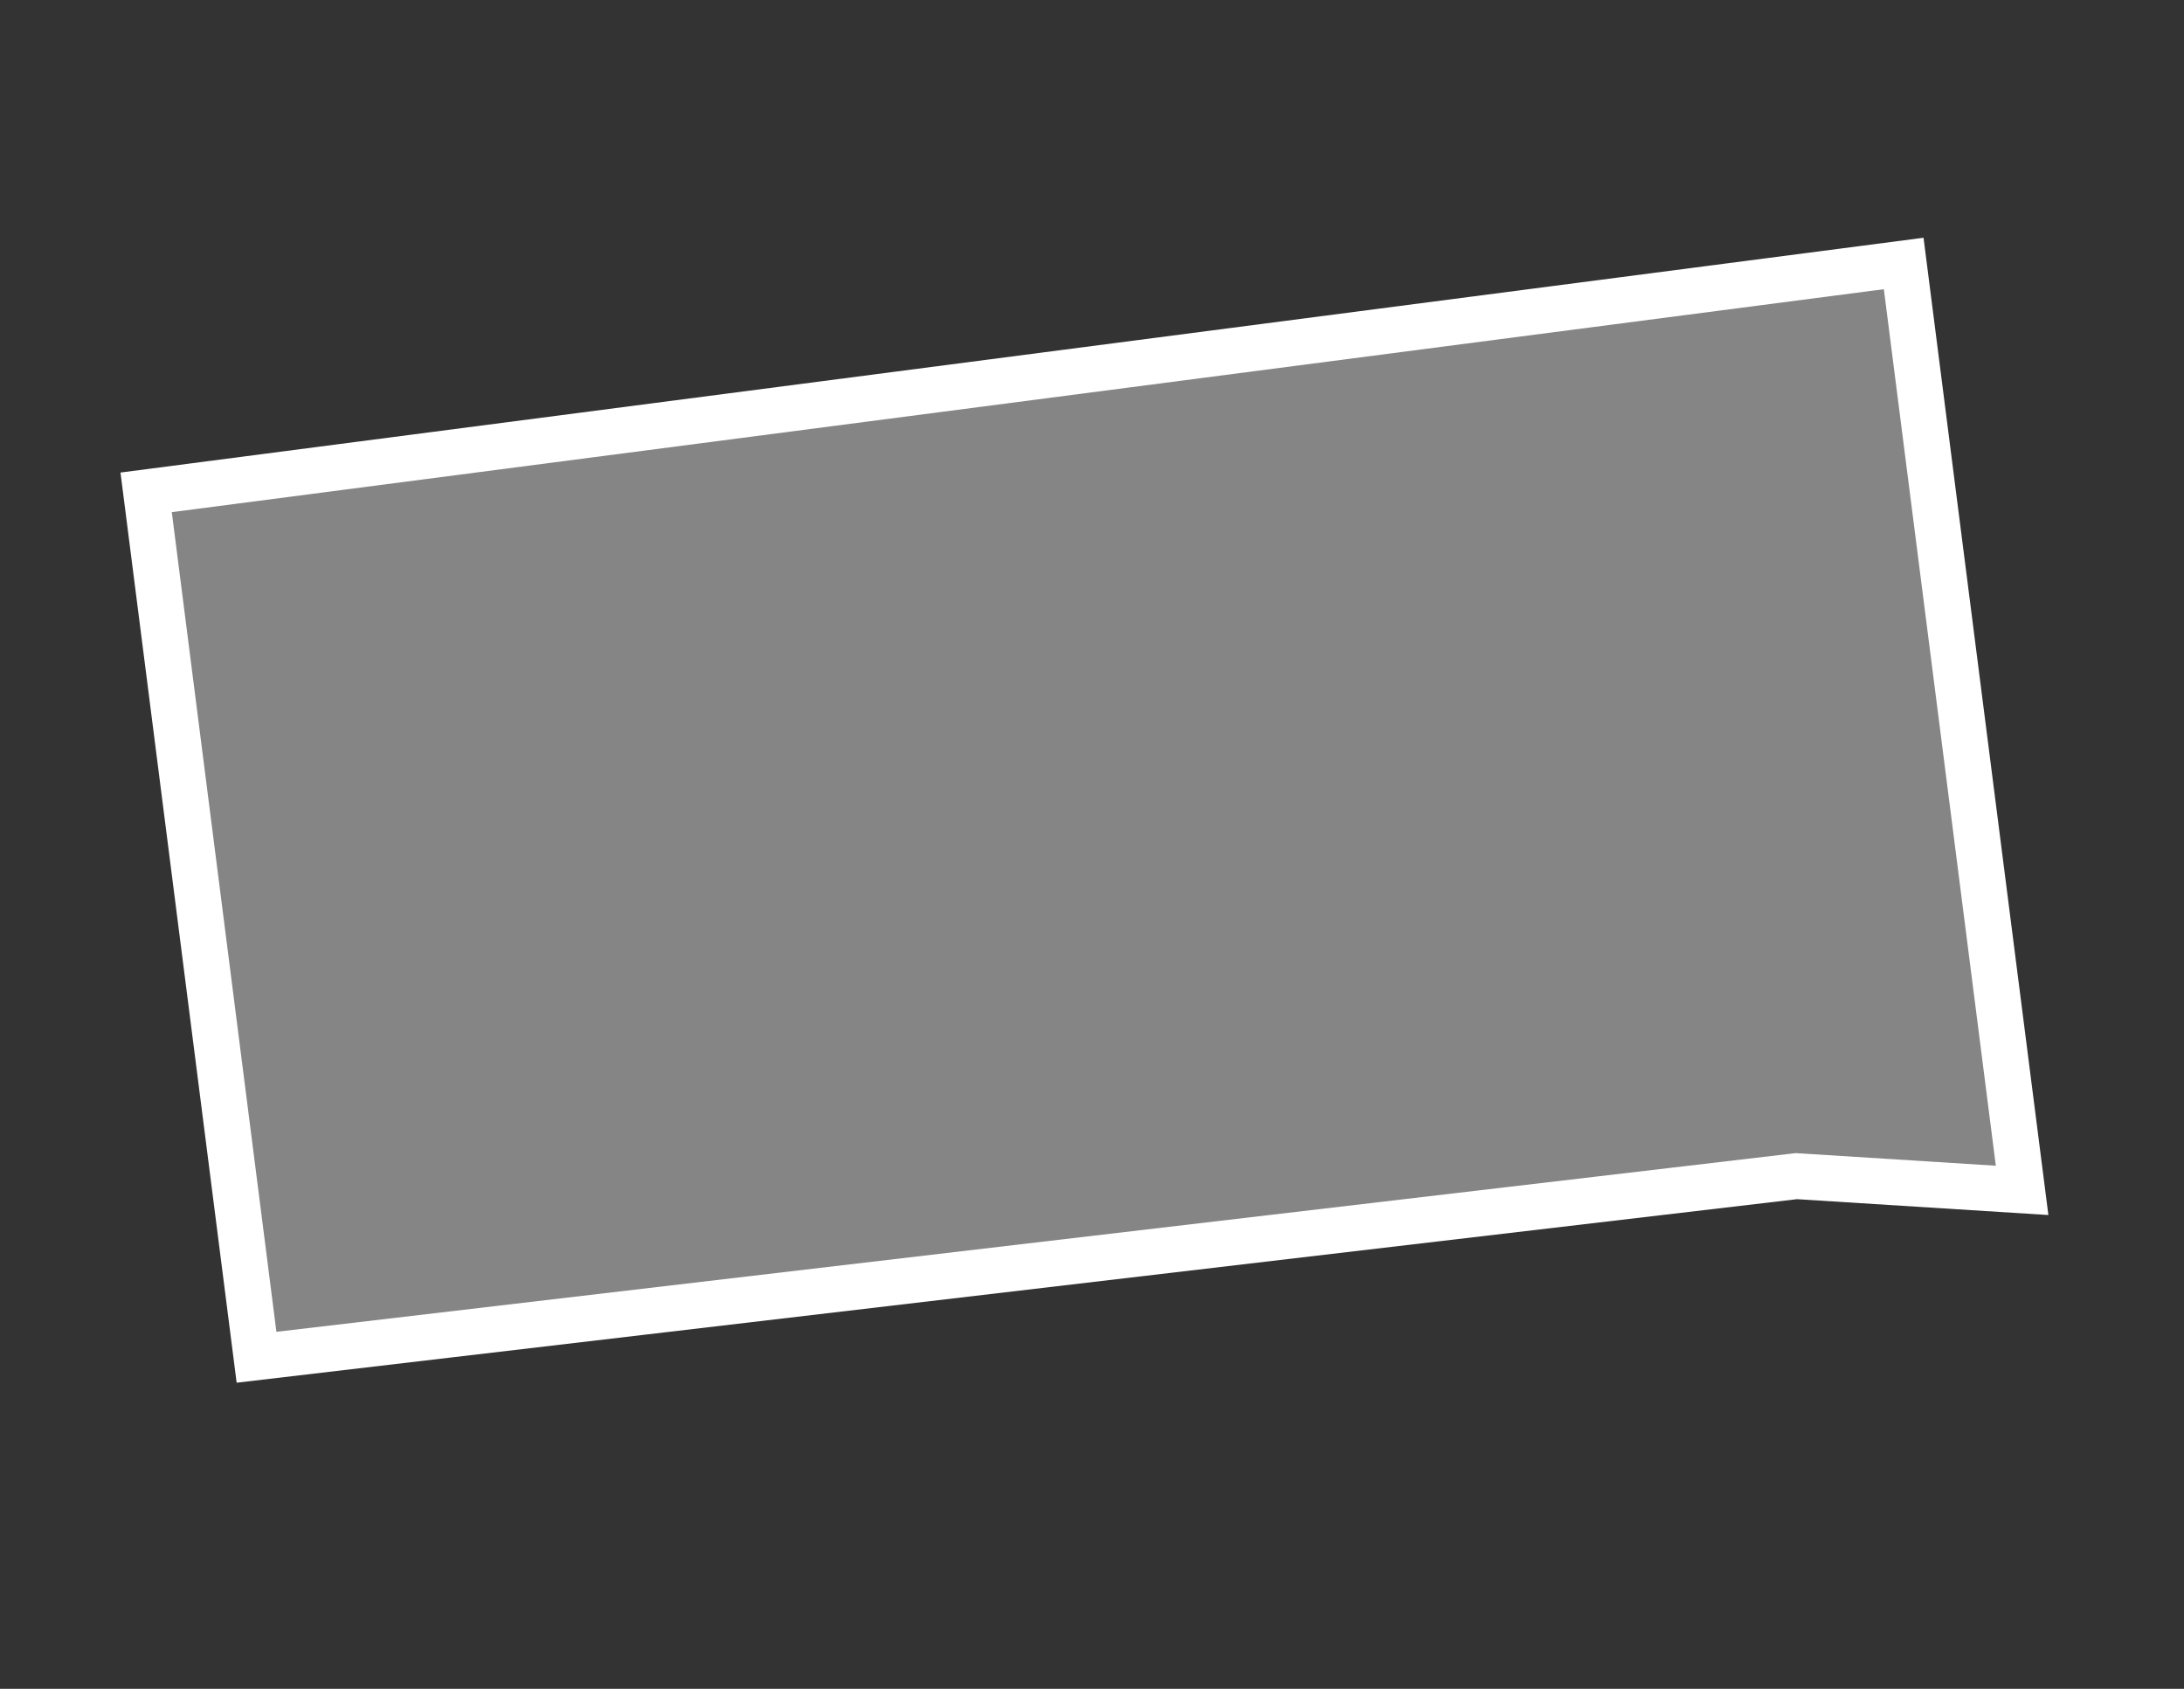 <svg width="238" height="184" viewBox="0 0 238 184" fill="none" xmlns="http://www.w3.org/2000/svg">
<rect x="0" y="0" width="238" height="184" fill="#333333" stroke="none"/>
<path d="M195.982 128.158L195.757 128.144L195.533 128.171L27.955 147.878L15.925 53.643L207.453 28.707L220.357 129.694L195.982 128.158Z" fill="white" fill-opacity="0.4" stroke="white" stroke-width="5"/>
</svg>
